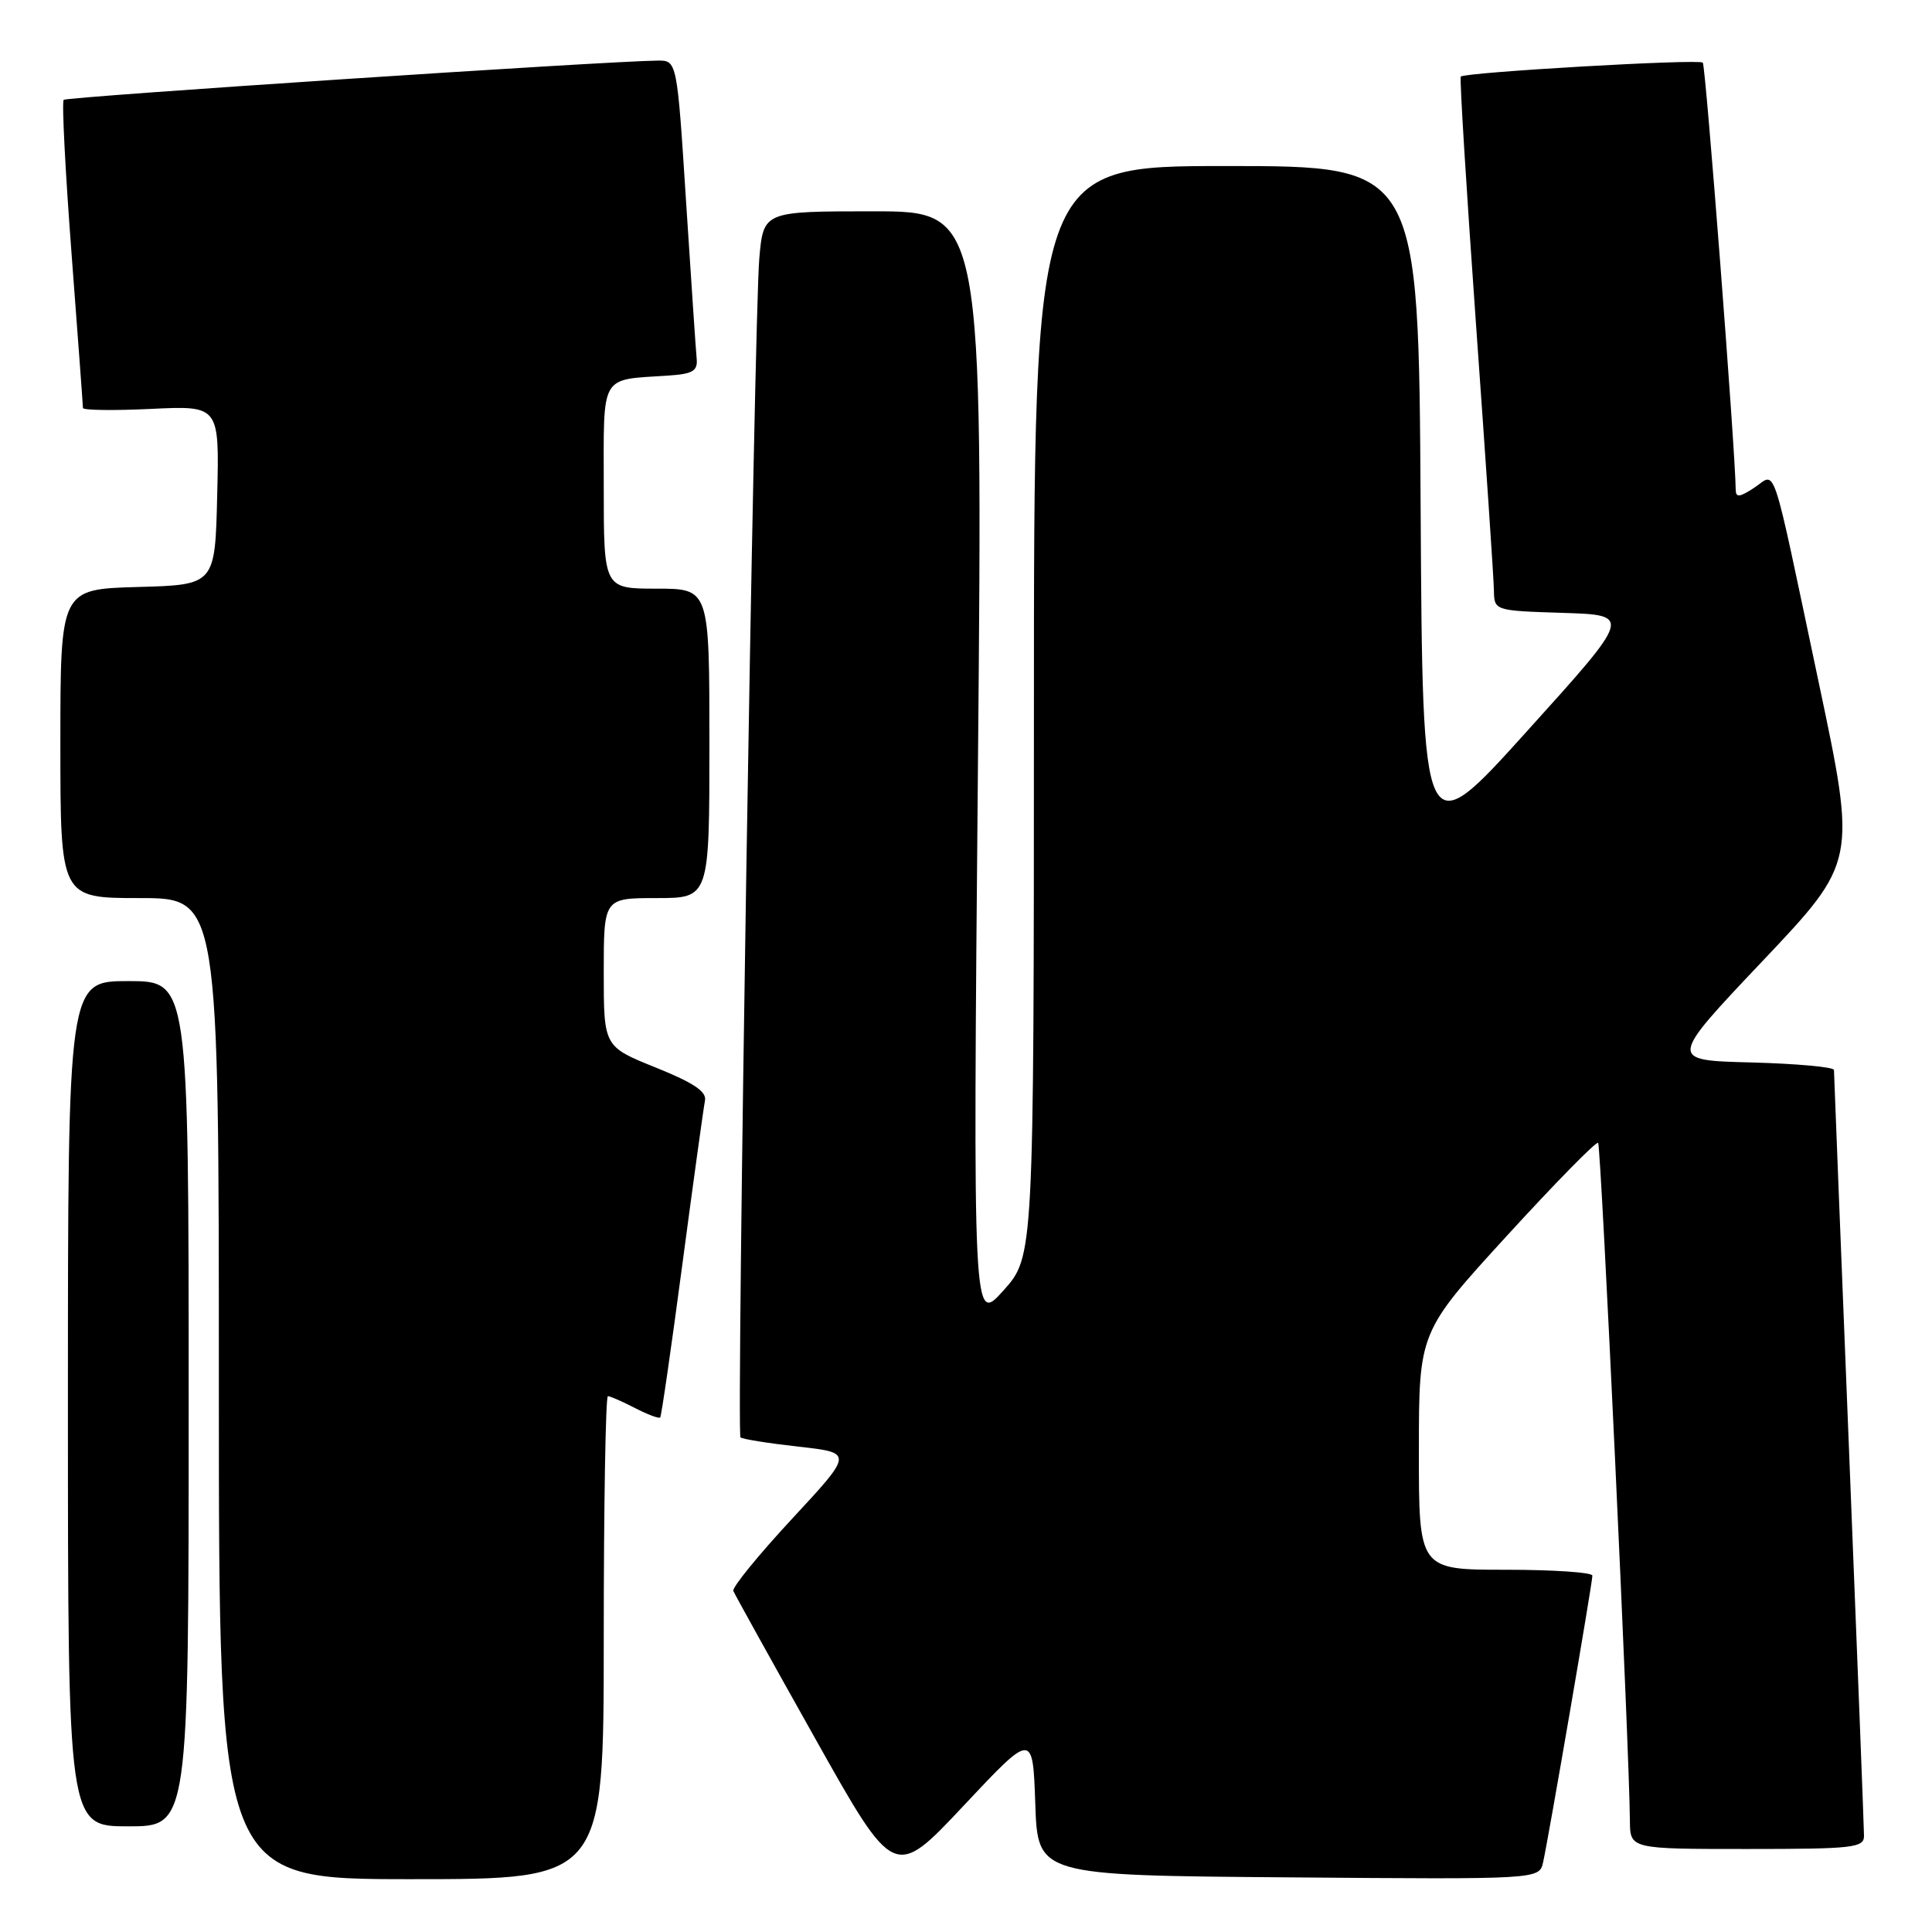 <?xml version="1.0" encoding="UTF-8" standalone="no"?>
<!DOCTYPE svg PUBLIC "-//W3C//DTD SVG 1.1//EN" "http://www.w3.org/Graphics/SVG/1.1/DTD/svg11.dtd" >
<svg xmlns="http://www.w3.org/2000/svg" xmlns:xlink="http://www.w3.org/1999/xlink" version="1.1" viewBox="0 0 256 256">
 <g >
 <path fill="currentColor"
d=" M 80.00 217.00 C 80.00 199.40 80.25 185.00 80.55 185.00 C 80.85 185.00 82.47 185.71 84.14 186.57 C 85.82 187.44 87.32 188.00 87.48 187.82 C 87.64 187.65 88.96 178.50 90.42 167.50 C 91.88 156.50 93.23 146.76 93.41 145.86 C 93.67 144.65 91.94 143.49 86.88 141.45 C 80.00 138.68 80.00 138.68 80.00 128.84 C 80.00 119.00 80.00 119.00 87.00 119.00 C 94.00 119.00 94.00 119.00 94.00 98.50 C 94.00 78.00 94.00 78.00 87.00 78.00 C 80.00 78.00 80.00 78.00 80.00 64.52 C 80.00 49.36 79.41 50.37 88.50 49.77 C 91.82 49.55 92.47 49.16 92.31 47.50 C 92.20 46.40 91.58 37.06 90.91 26.75 C 89.71 8.00 89.71 8.00 87.11 8.03 C 80.12 8.11 8.84 12.82 8.44 13.23 C 8.18 13.49 8.65 22.65 9.48 33.60 C 10.31 44.54 10.99 53.75 10.99 54.06 C 11.00 54.36 15.06 54.42 20.03 54.18 C 29.07 53.75 29.07 53.75 28.78 65.63 C 28.50 77.50 28.50 77.50 18.25 77.78 C 8.00 78.07 8.00 78.07 8.00 98.53 C 8.00 119.00 8.00 119.00 18.50 119.00 C 29.00 119.00 29.00 119.00 29.00 184.00 C 29.00 249.00 29.00 249.00 54.50 249.00 C 80.00 249.00 80.00 249.00 80.00 217.00 Z  M 137.18 239.00 C 137.50 248.50 137.50 248.50 170.73 248.76 C 203.96 249.03 203.96 249.03 204.47 246.76 C 205.16 243.70 211.00 209.75 211.00 208.78 C 211.00 208.35 205.82 208.00 199.50 208.00 C 188.00 208.00 188.00 208.00 188.01 192.25 C 188.01 176.50 188.01 176.50 199.67 163.75 C 206.08 156.74 211.53 151.19 211.76 151.43 C 212.15 151.81 215.91 232.01 215.97 241.25 C 216.00 245.00 216.00 245.00 231.50 245.00 C 245.60 245.00 247.00 244.84 246.99 243.25 C 246.99 242.29 246.09 219.23 245.00 192.00 C 243.91 164.77 243.01 142.18 243.01 141.78 C 243.00 141.39 238.07 140.94 232.05 140.78 C 221.09 140.50 221.09 140.50 233.55 127.34 C 246.01 114.18 246.01 114.18 240.97 90.34 C 234.56 60.03 235.44 62.67 232.44 64.63 C 230.49 65.91 230.00 65.96 229.99 64.87 C 229.93 59.53 226.01 8.68 225.63 8.30 C 225.11 7.78 194.06 9.58 193.56 10.15 C 193.39 10.34 194.31 25.12 195.58 43.00 C 196.86 60.88 197.93 76.72 197.95 78.21 C 198.00 80.92 198.00 80.92 207.11 81.21 C 216.23 81.50 216.23 81.50 202.36 96.86 C 188.50 112.23 188.50 112.23 188.24 67.11 C 187.98 22.00 187.98 22.00 162.49 22.00 C 137.00 22.00 137.00 22.00 137.00 94.25 C 136.99 166.50 136.99 166.50 132.96 171.00 C 128.92 175.50 128.92 175.50 129.58 101.75 C 130.24 28.00 130.24 28.00 115.70 28.00 C 101.16 28.00 101.16 28.00 100.61 34.25 C 99.92 42.15 97.56 189.90 98.12 190.46 C 98.35 190.69 101.81 191.24 105.81 191.69 C 113.07 192.50 113.07 192.50 104.95 201.25 C 100.49 206.06 96.98 210.36 97.17 210.81 C 97.35 211.25 102.22 220.04 108.00 230.33 C 118.50 249.05 118.50 249.05 127.68 239.27 C 136.85 229.50 136.85 229.50 137.18 239.00 Z  M 25.00 186.00 C 25.00 130.00 25.00 130.00 17.00 130.00 C 9.00 130.00 9.00 130.00 9.00 186.00 C 9.00 242.00 9.00 242.00 17.00 242.00 C 25.00 242.00 25.00 242.00 25.00 186.00 Z "/>
</g>
</svg>